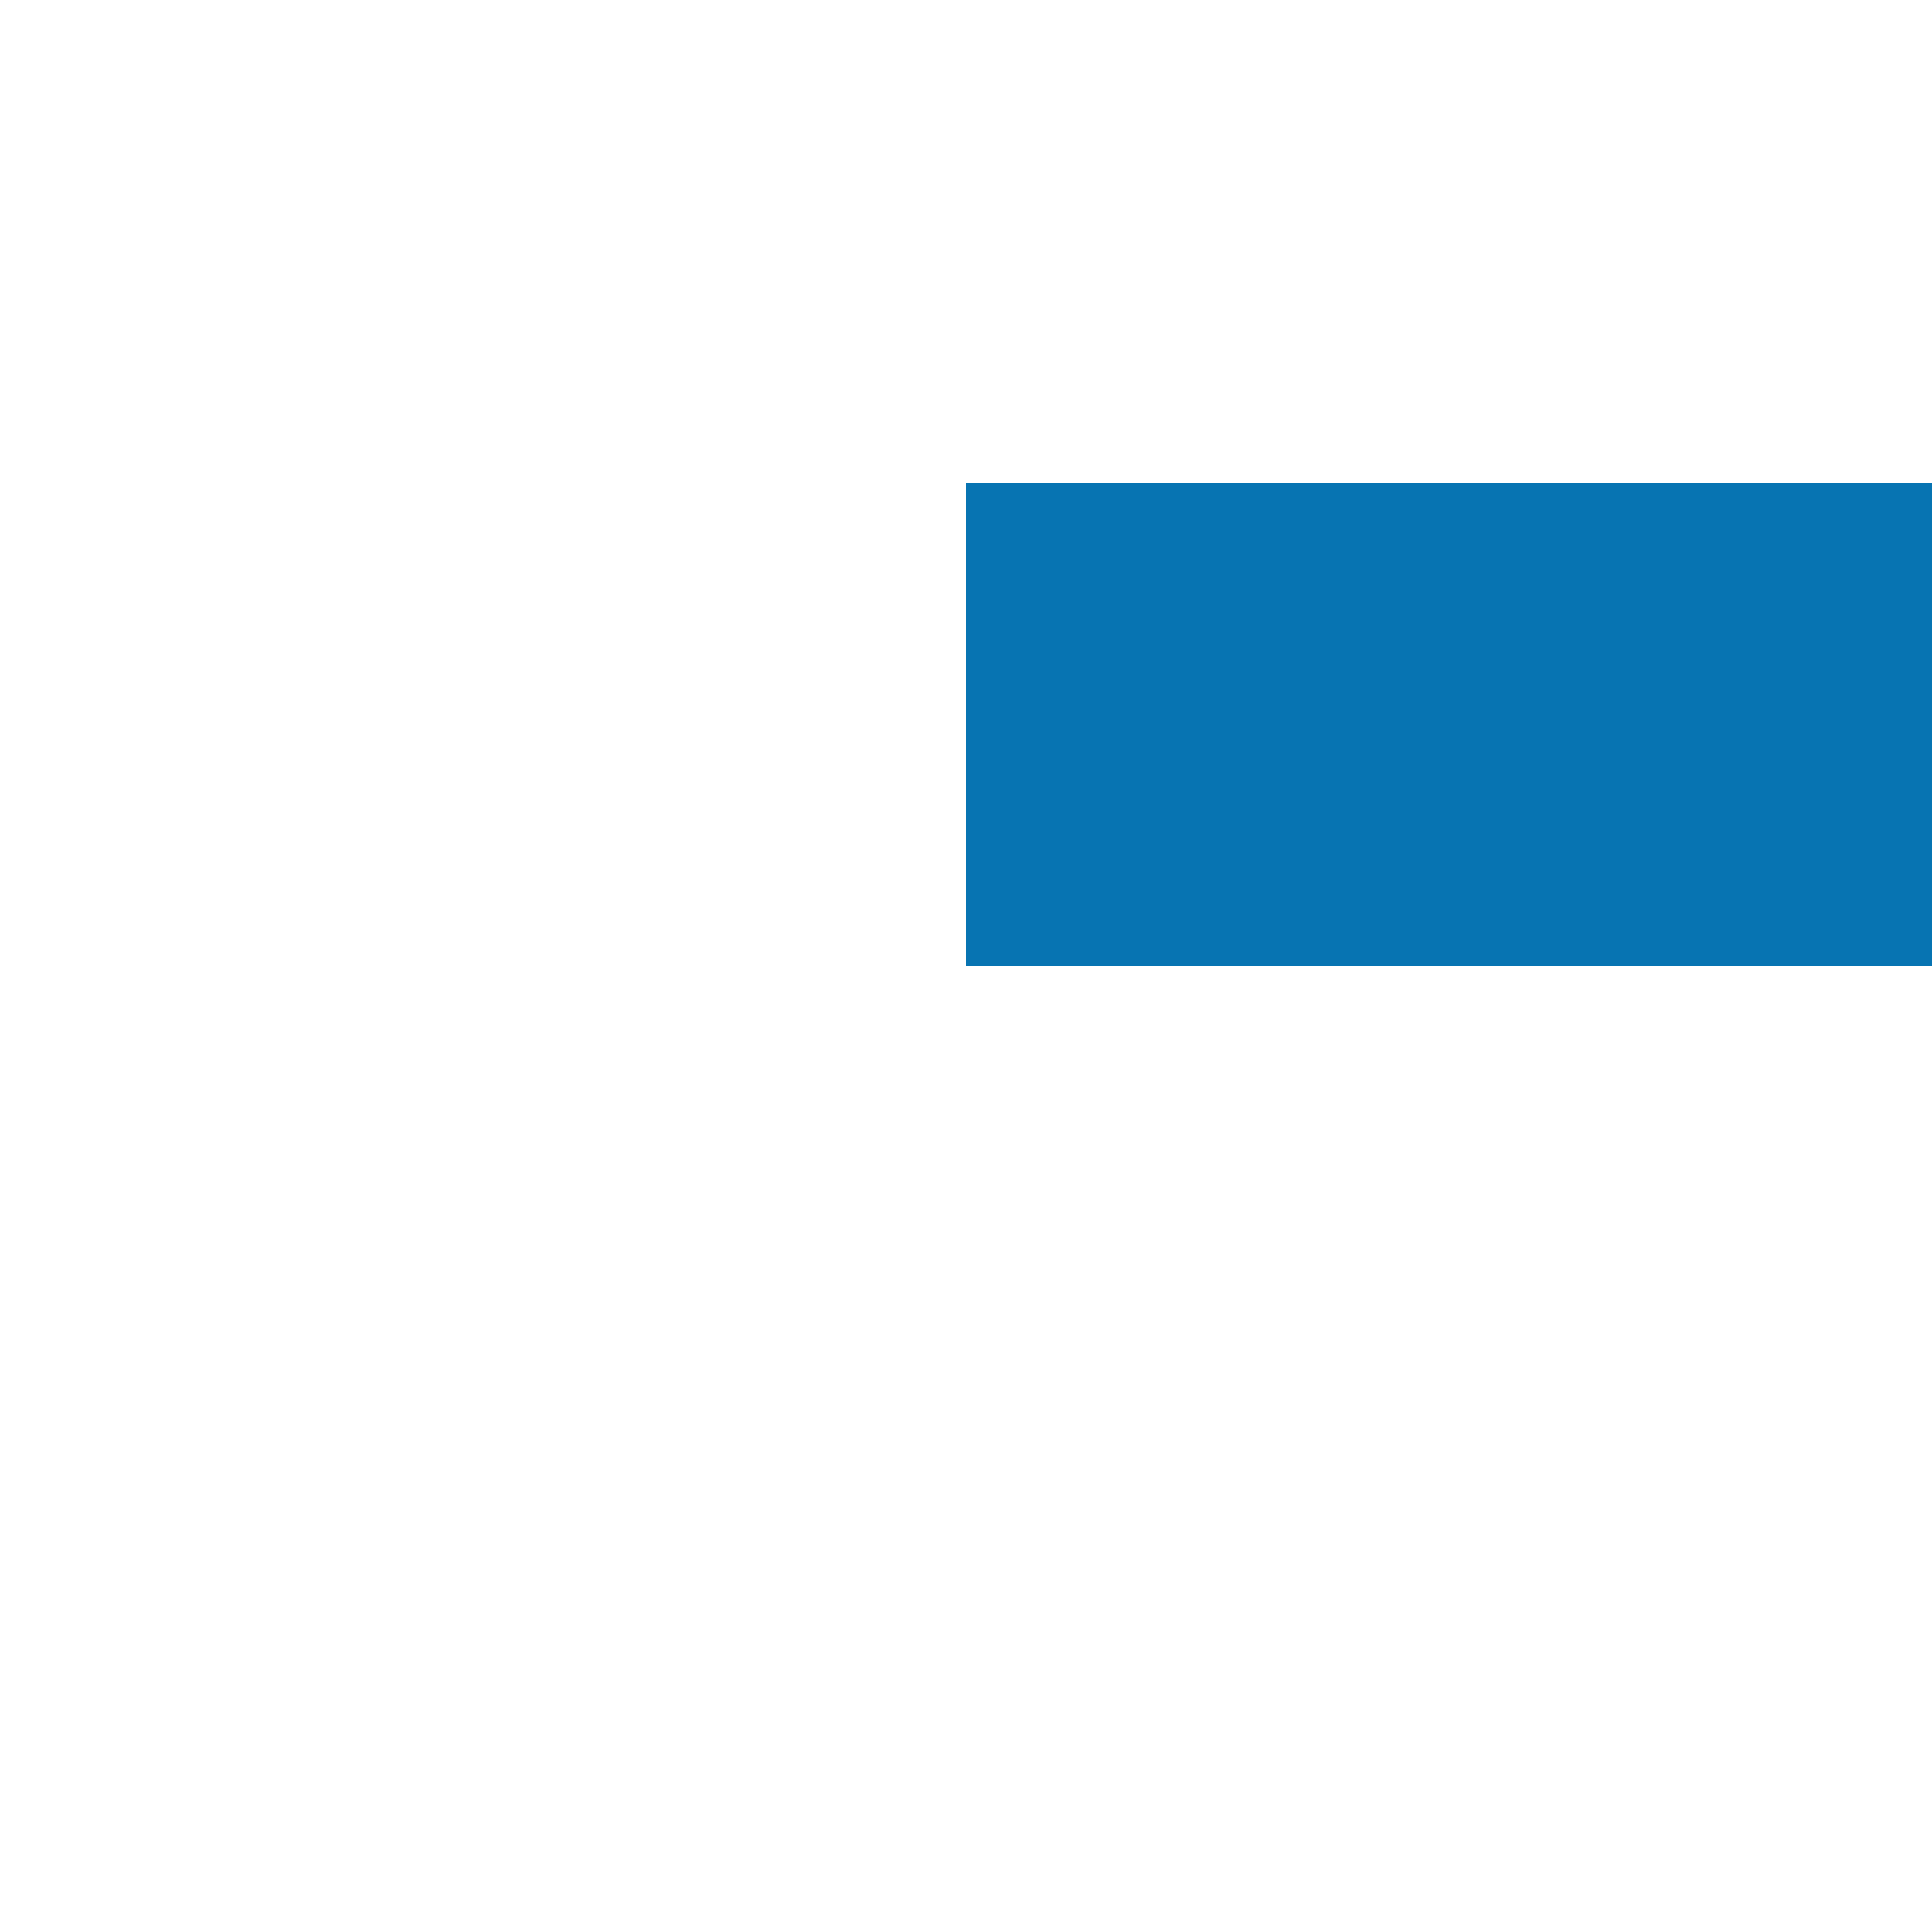 ﻿<?xml version="1.0" encoding="utf-8"?>
<svg version="1.1" xmlns:xlink="http://www.w3.org/1999/xlink" width="4px" height="4px" preserveAspectRatio="xMinYMid meet" viewBox="1282 233  4 2" xmlns="http://www.w3.org/2000/svg">
  <path d="M 1481 230.5  A 3 3 0 0 0 1478 233.5 A 3 3 0 0 0 1481 236.5 A 3 3 0 0 0 1484 233.5 A 3 3 0 0 0 1481 230.5 Z " fill-rule="nonzero" fill="#0774b2" stroke="none" />
  <path d="M 1284 233.5  L 1483 233.5  " stroke-width="1" stroke="#0774b2" fill="none" />
</svg>